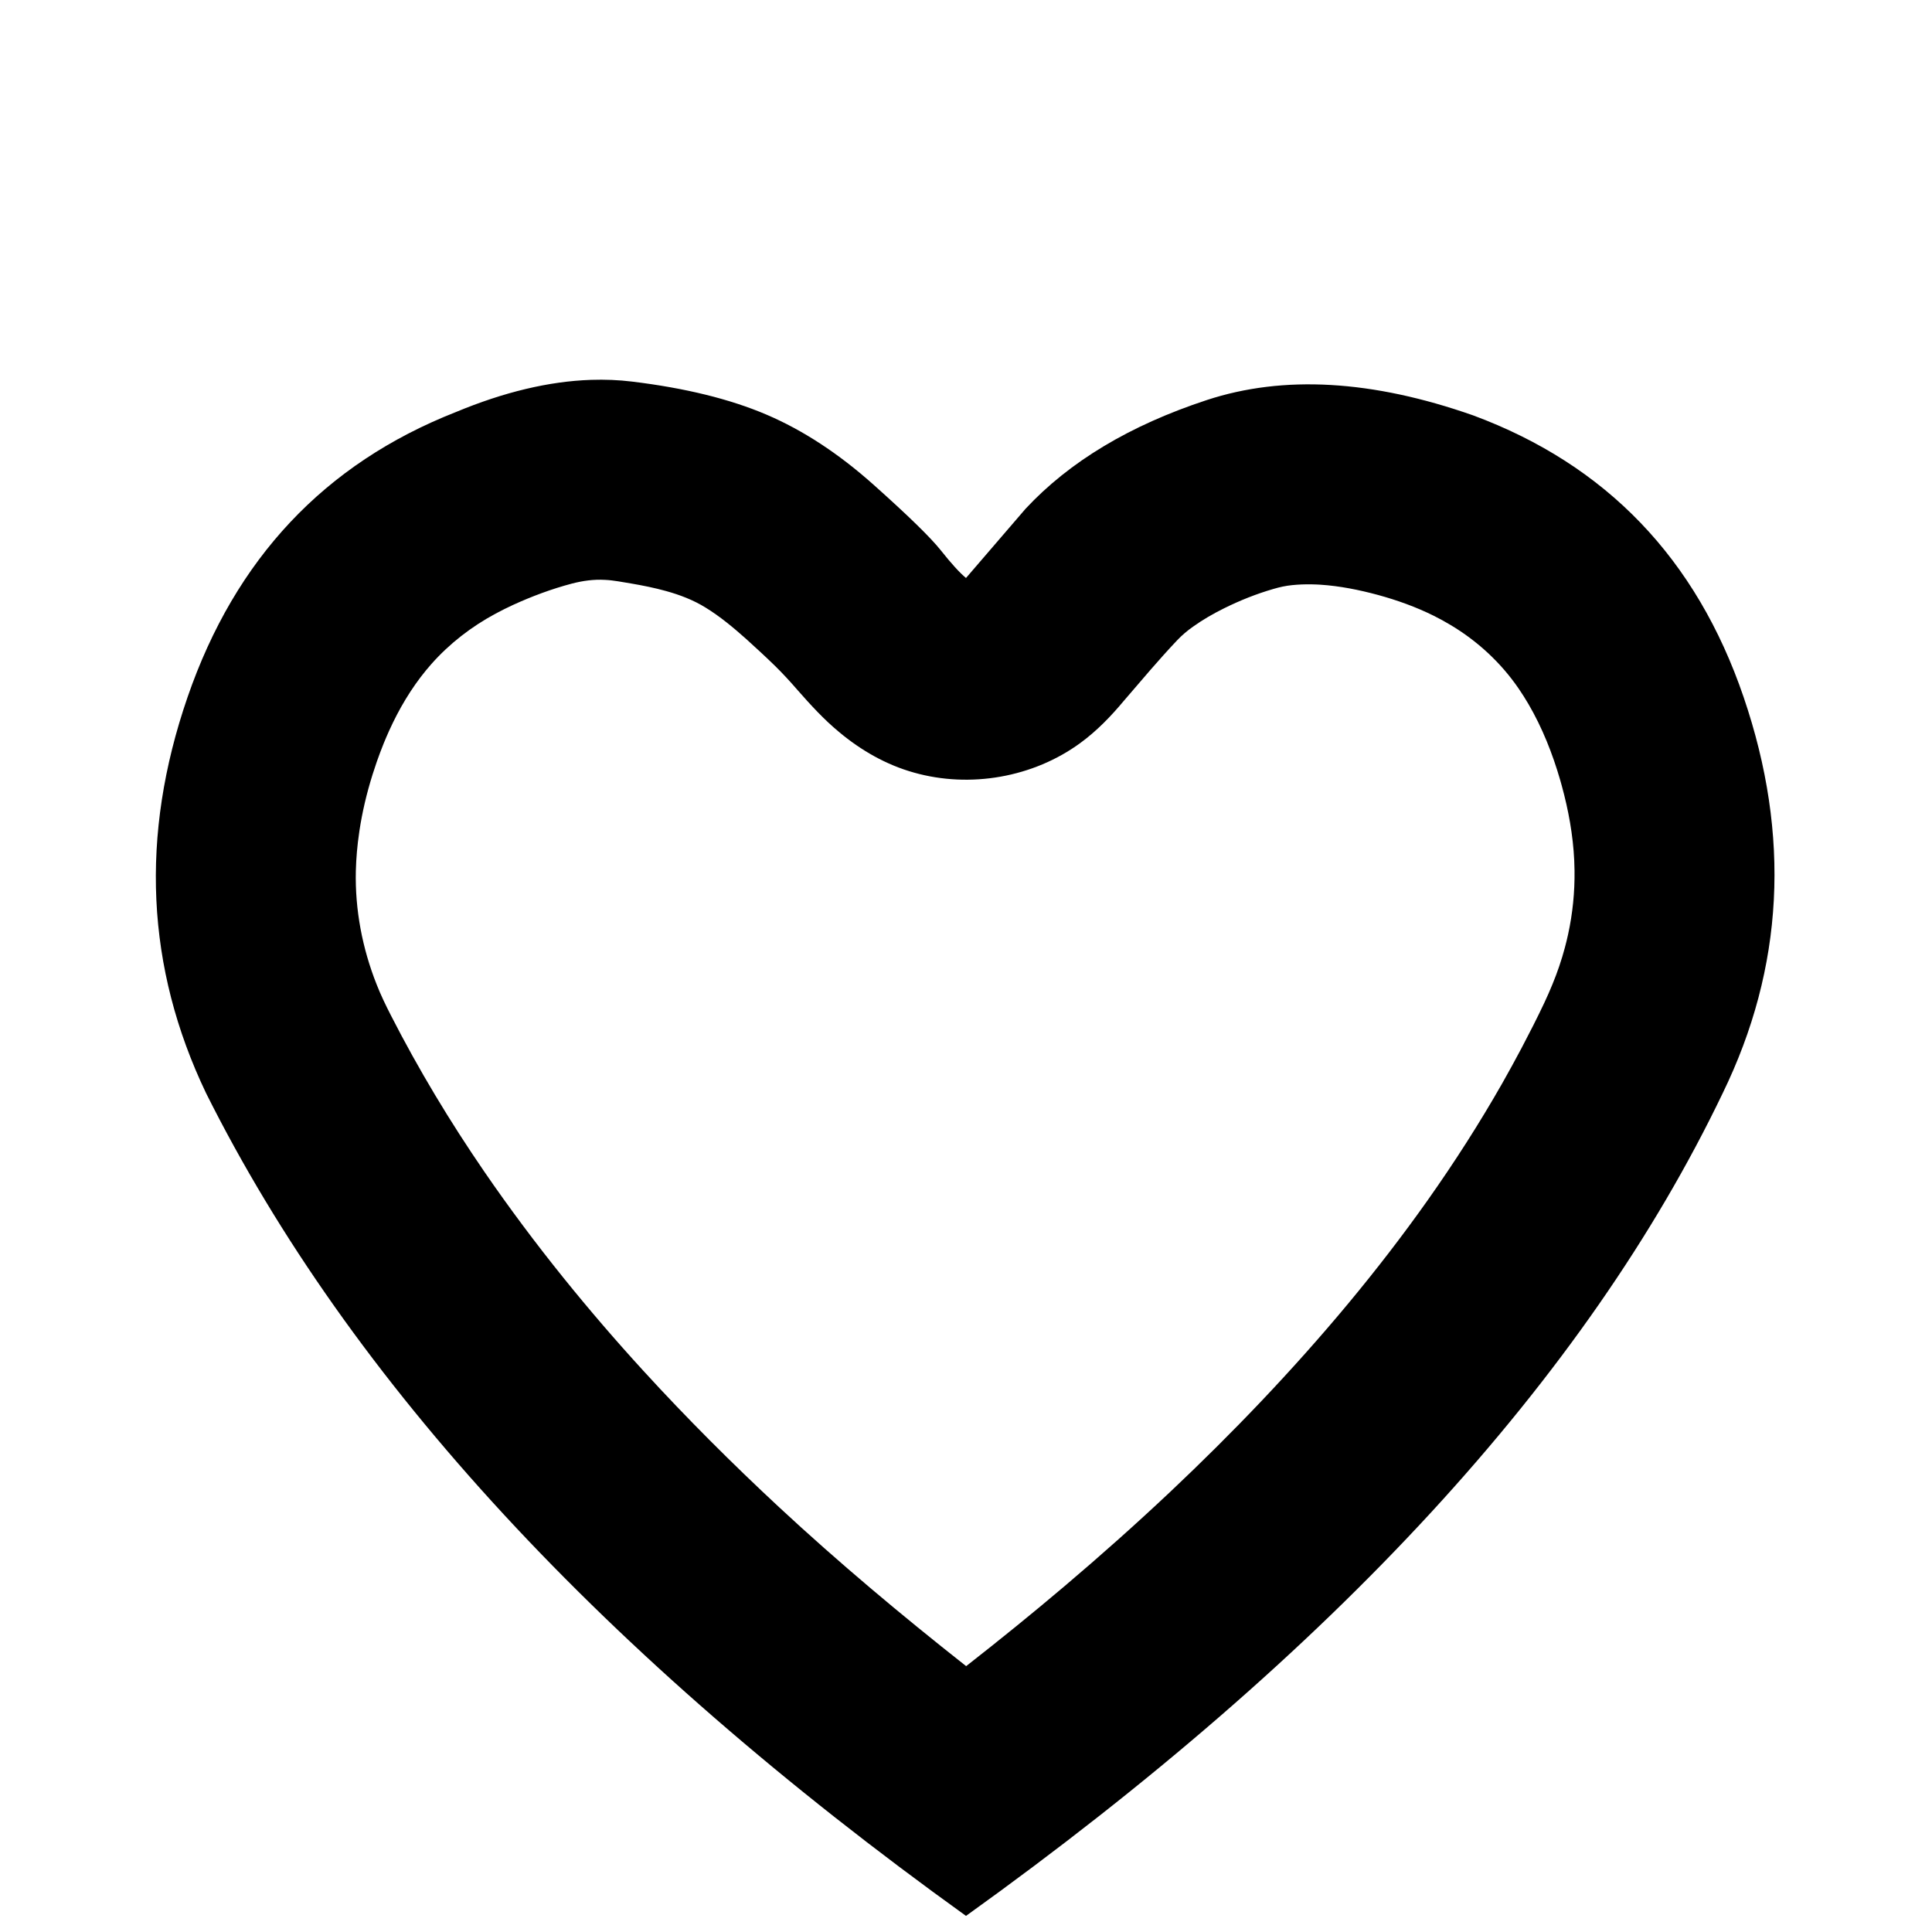 <?xml version="1.0" encoding="UTF-8" standalone="no"?>
<svg
   version="1.1"
   viewBox="0 -240 1200 1200"
   id="svg1"
   sodipodi:docname="heart-o.svg"
   inkscape:version="1.3.2 (091e20e, 2023-11-25, custom)"
   xmlns:inkscape="http://www.inkscape.org/namespaces/inkscape"
   xmlns:sodipodi="http://sodipodi.sourceforge.net/DTD/sodipodi-0.dtd"
   xmlns="http://www.w3.org/2000/svg"
   xmlns:svg="http://www.w3.org/2000/svg">
  <defs
     id="defs1" />
  <sodipodi:namedview
     id="namedview1"
     pagecolor="#ffffff"
     bordercolor="#000000"
     borderopacity="0.25"
     inkscape:showpageshadow="2"
     inkscape:pageopacity="0.0"
     inkscape:pagecheckerboard="0"
     inkscape:deskcolor="#d1d1d1"
     inkscape:zoom="0.34208333"
     inkscape:cx="114.00731"
     inkscape:cy="381.48599"
     inkscape:window-width="1920"
     inkscape:window-height="1017"
     inkscape:window-x="1912"
     inkscape:window-y="-8"
     inkscape:window-maximized="1"
     inkscape:current-layer="g1" />
  <g
     transform="matrix(1 0 0 -1 0 960)"
     id="g1">
    <path
       id="path1"
       d="M 367.094 964.062 C 341.031 963.188 313 956.5 283 944 C 201.667 912 146.167 853 116.5 767 C 86.833 681 90.667 599 128 521 C 217.333 342.334 374.667 172 600 10 C 828.666 174 985.333 344.334 1070 521 C 1108 599 1112.333 681 1083 767 C 1053.667 853 997.667 911.333 915 942 C 852.333 964 797.167 967.167 749.5 951.5 C 701.833 935.833 664.333 913.333 637 884 L 600 841 C 596 844.333 590.833 850 584.5 858 C 578.167 866 564.167 879.667 542.5 899 C 520.833 918.333 498.667 932.833 476 942.5 C 453.333 952.167 425.5 959 392.5 963 C 384.25 964 375.781 964.354 367.094 964.062 z M 375.801 839.832 C 381.2 839.592 386.495 838.448 391.82 837.615 C 399.182 836.363 406.634 834.864 413.758 832.881 C 422.29 830.505 430.662 827.325 438.211 822.641 C 447.254 817.086 455.435 810.262 463.346 803.221 C 469.423 797.709 475.48 792.168 481.35 786.434 C 486.273 781.609 490.926 776.522 495.434 771.311 C 503.499 762.15 511.766 753.09 521.199 745.305 C 534.774 733.926 550.518 724.912 567.639 720.145 C 602.543 710.263 641.861 717.109 671.137 738.611 C 681.255 746.012 690.01 755.094 698.023 764.691 C 708.97 777.403 719.748 790.277 731.293 802.455 C 734.234 805.538 737.491 808.304 740.984 810.742 C 747.019 815.071 753.584 818.835 760.162 822.104 C 770.048 827.019 780.345 831.129 790.953 834.199 C 792.771 834.713 794.754 835.282 796.721 835.668 C 800.545 836.459 804.444 836.806 808.34 836.982 C 809.219 837.018 810.387 837.049 811.377 837.062 C 813.545 837.088 815.677 837.046 817.785 836.961 C 818.416 836.922 819.477 836.874 820.105 836.836 C 832.133 836.047 844.164 833.638 855.846 830.48 C 867.798 827.215 879.521 823.01 890.623 817.486 C 894.026 815.788 897.607 813.839 900.969 811.809 C 917.607 801.895 932.175 788.461 943.143 772.479 C 945.331 769.3 947.462 765.917 949.371 762.664 C 957.995 747.88 964.321 731.849 969.078 715.436 C 969.378 714.346 969.749 713.08 970.049 711.963 C 974.205 696.823 977.041 681.276 977.783 665.576 C 977.879 663.588 977.933 661.354 977.969 659.268 C 978.141 645.963 976.813 632.638 973.969 619.639 C 973.386 616.978 972.708 614.159 971.984 611.463 C 969.935 603.758 967.3 596.026 964.236 588.588 C 962.683 584.777 960.928 580.836 959.15 577.031 C 954.731 567.649 949.955 558.319 945.104 549.096 C 941.216 541.754 937.164 534.363 933.047 527.094 C 918.888 502.233 903.337 477.981 886.811 454.602 C 855.6 410.456 820.66 368.944 783.441 329.721 C 765.201 310.51 746.399 291.835 727.131 273.656 C 705.764 253.52 683.772 233.927 661.352 214.922 C 641.307 197.921 620.826 181.335 600.1 165.129 C 599.894 165.29 599.688 165.452 599.482 165.613 C 559.72 196.962 520.868 229.506 483.768 263.979 C 454.679 291.04 426.49 319.173 399.664 348.516 C 382.471 367.303 365.774 386.716 349.811 406.529 C 332.664 427.835 316.234 449.78 300.781 472.312 C 279.473 503.377 259.984 535.709 242.842 569.26 C 239.605 575.588 236.492 581.988 233.908 588.615 C 225.051 610.942 220.448 635.017 221.018 659.055 C 221.065 660.94 221.144 663.071 221.264 665.051 C 221.488 668.955 221.836 672.957 222.297 676.895 C 222.563 679.172 222.896 681.667 223.242 683.945 C 224.099 689.686 225.231 695.482 226.523 701.076 C 227.922 707.077 229.518 712.905 231.357 718.779 C 232.186 721.427 233.073 724.107 233.986 726.742 C 235.329 730.546 236.792 734.511 238.342 738.316 C 239.371 740.828 240.53 743.56 241.654 746.035 C 247.75 759.513 255.318 772.389 264.742 783.818 C 265.69 784.959 266.8 786.26 267.836 787.441 C 279.128 800.239 292.845 810.819 307.867 818.883 C 311.321 820.75 314.956 822.552 318.445 824.168 C 330.308 829.603 342.582 834.188 355.203 837.523 C 361.889 839.253 368.795 840.248 375.801 839.832 z " />
    <g
       id="g2"
       style="fill:#ff2424;fill-opacity:1" />
  </g>
</svg>

